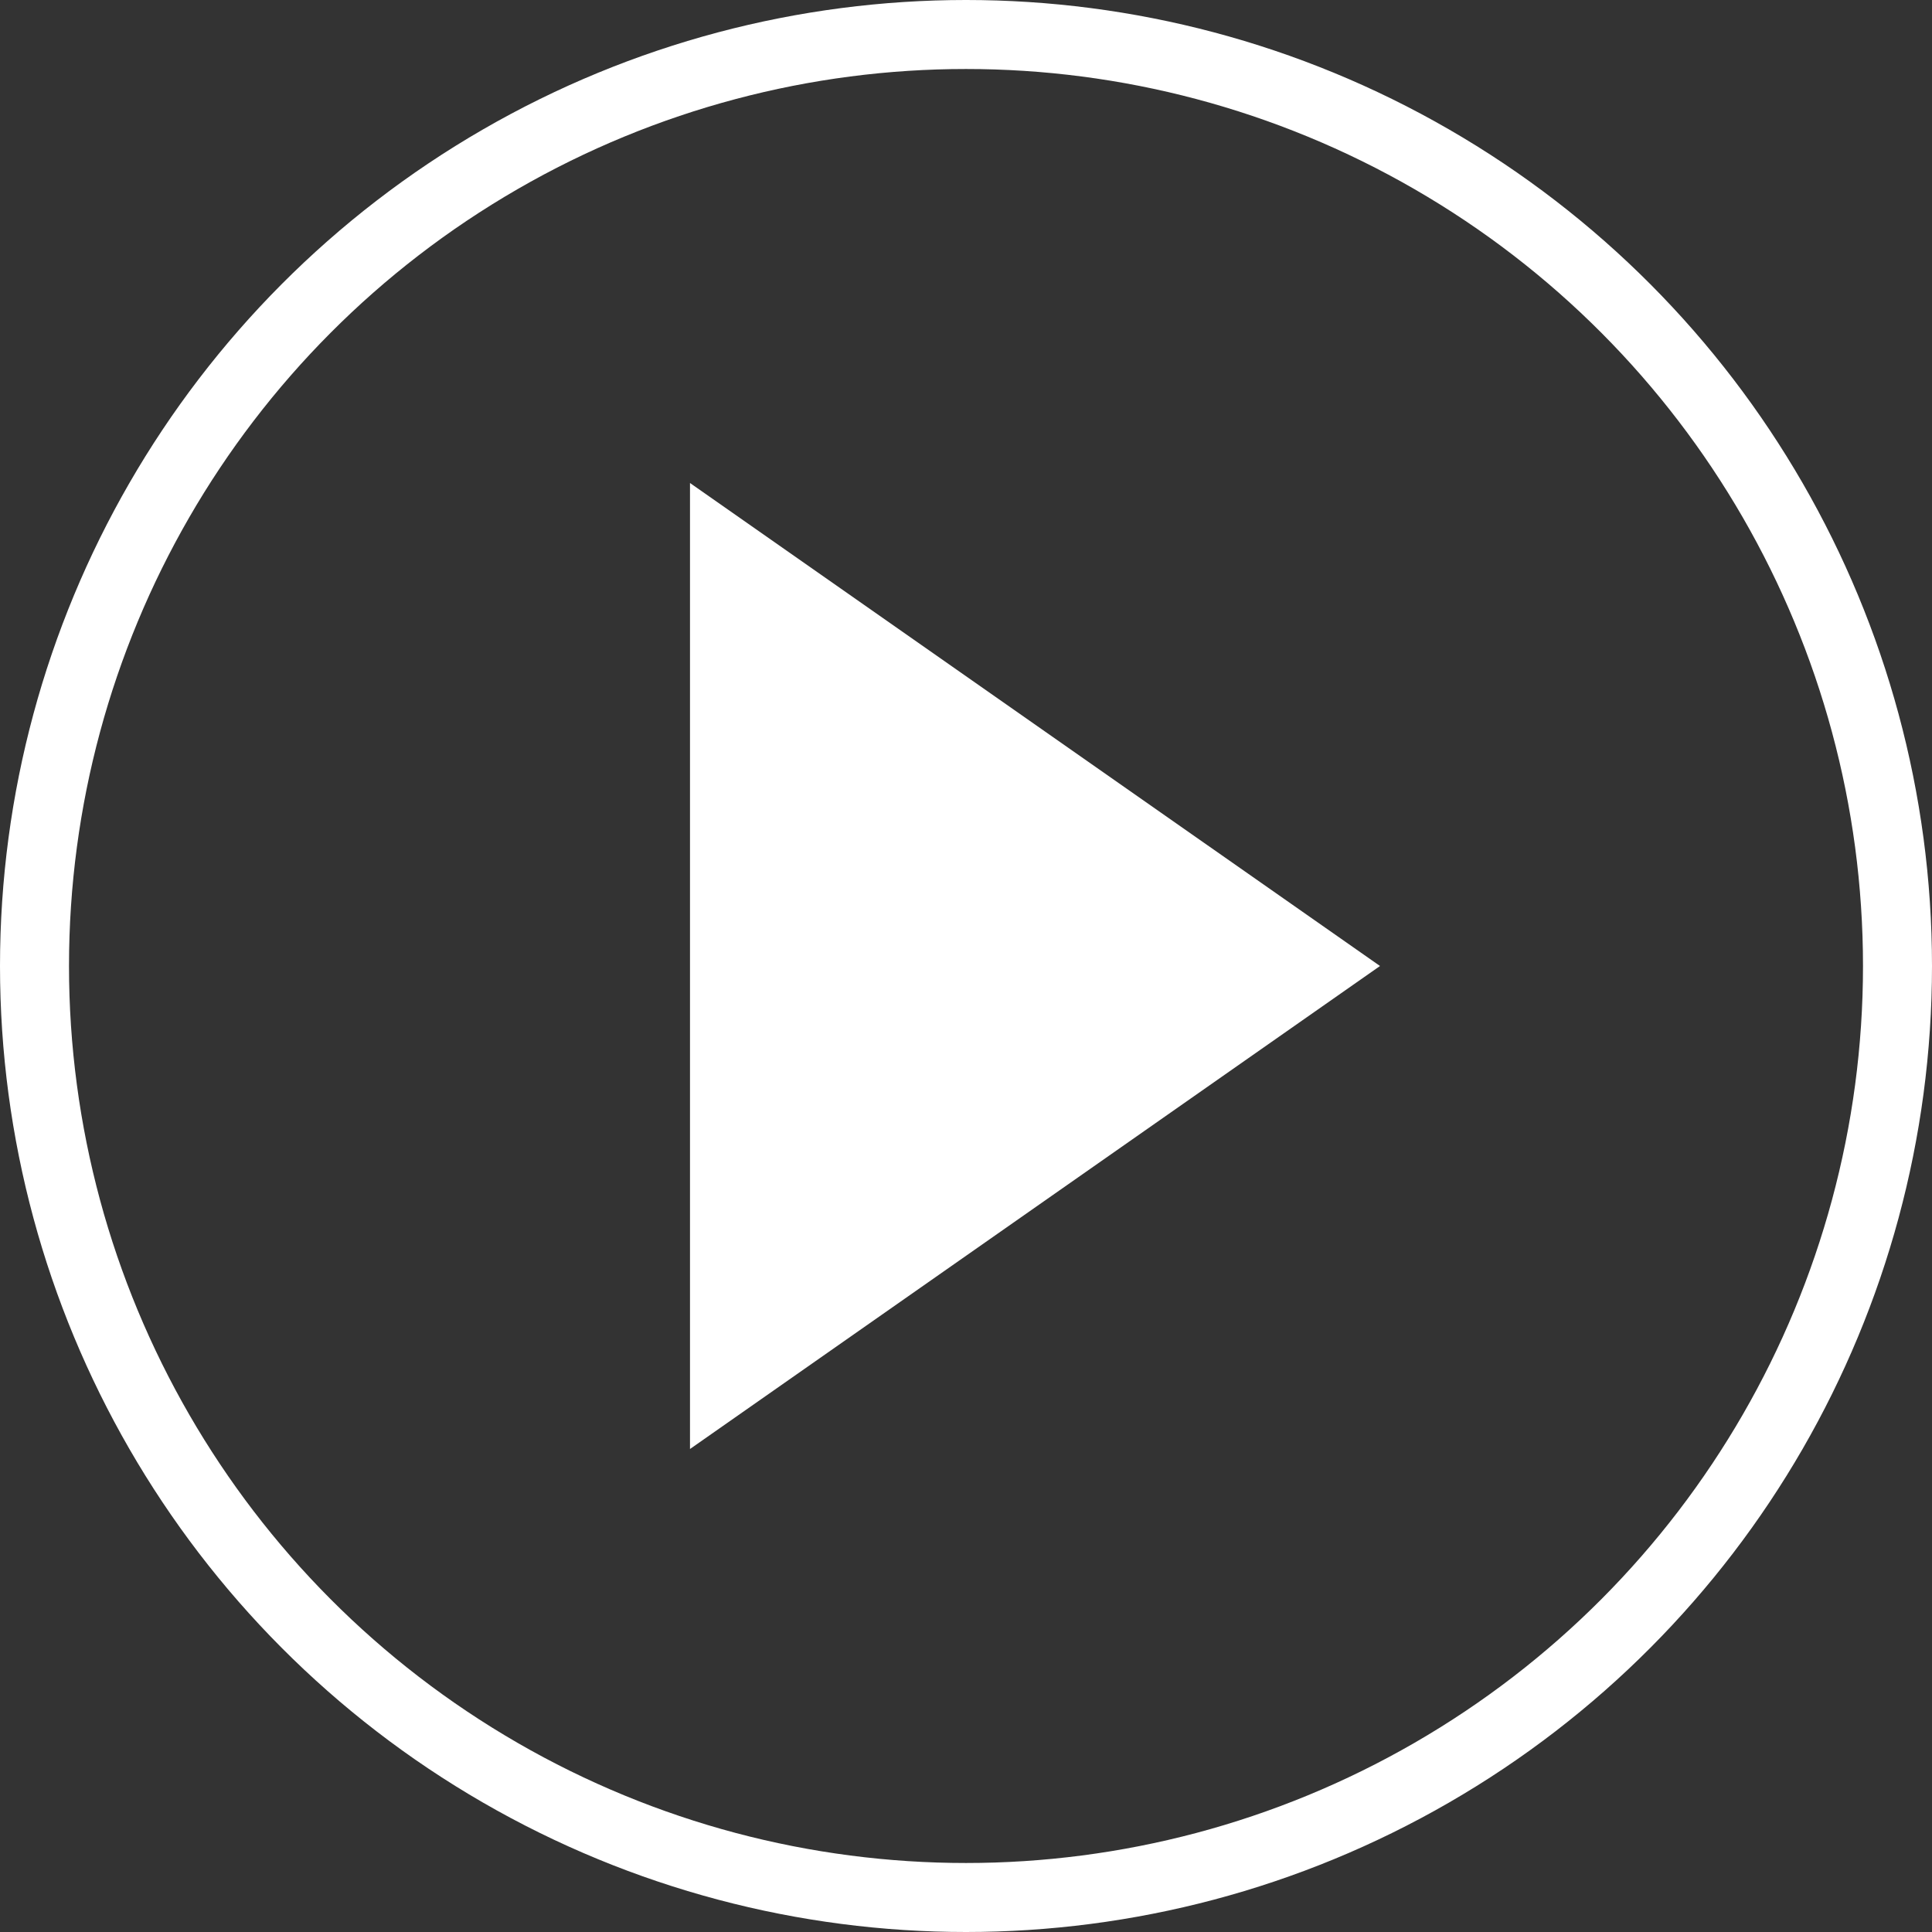 <svg xmlns="http://www.w3.org/2000/svg" width="28" height="28" viewBox="0 0 28 28">
    <rect x="0" y="0" width="28" height="28" fill="#333333" stroke="none"/>
    <g id="play" transform="translate(-54 -1386)">
      <path id="다각형_1" data-name="다각형 1" d="M7,0l7,10H0Z" transform="translate(74 1393) rotate(90)" fill="#fff"/>
      <g id="타원_7" data-name="타원 7" transform="translate(54 1386)" fill="none" stroke="#fff" stroke-width="1">
        <circle cx="14" cy="14" r="14" stroke="none"/>
        <circle cx="14" cy="14" r="13.5" fill="none"/>
      </g>
    </g>
</svg>
  